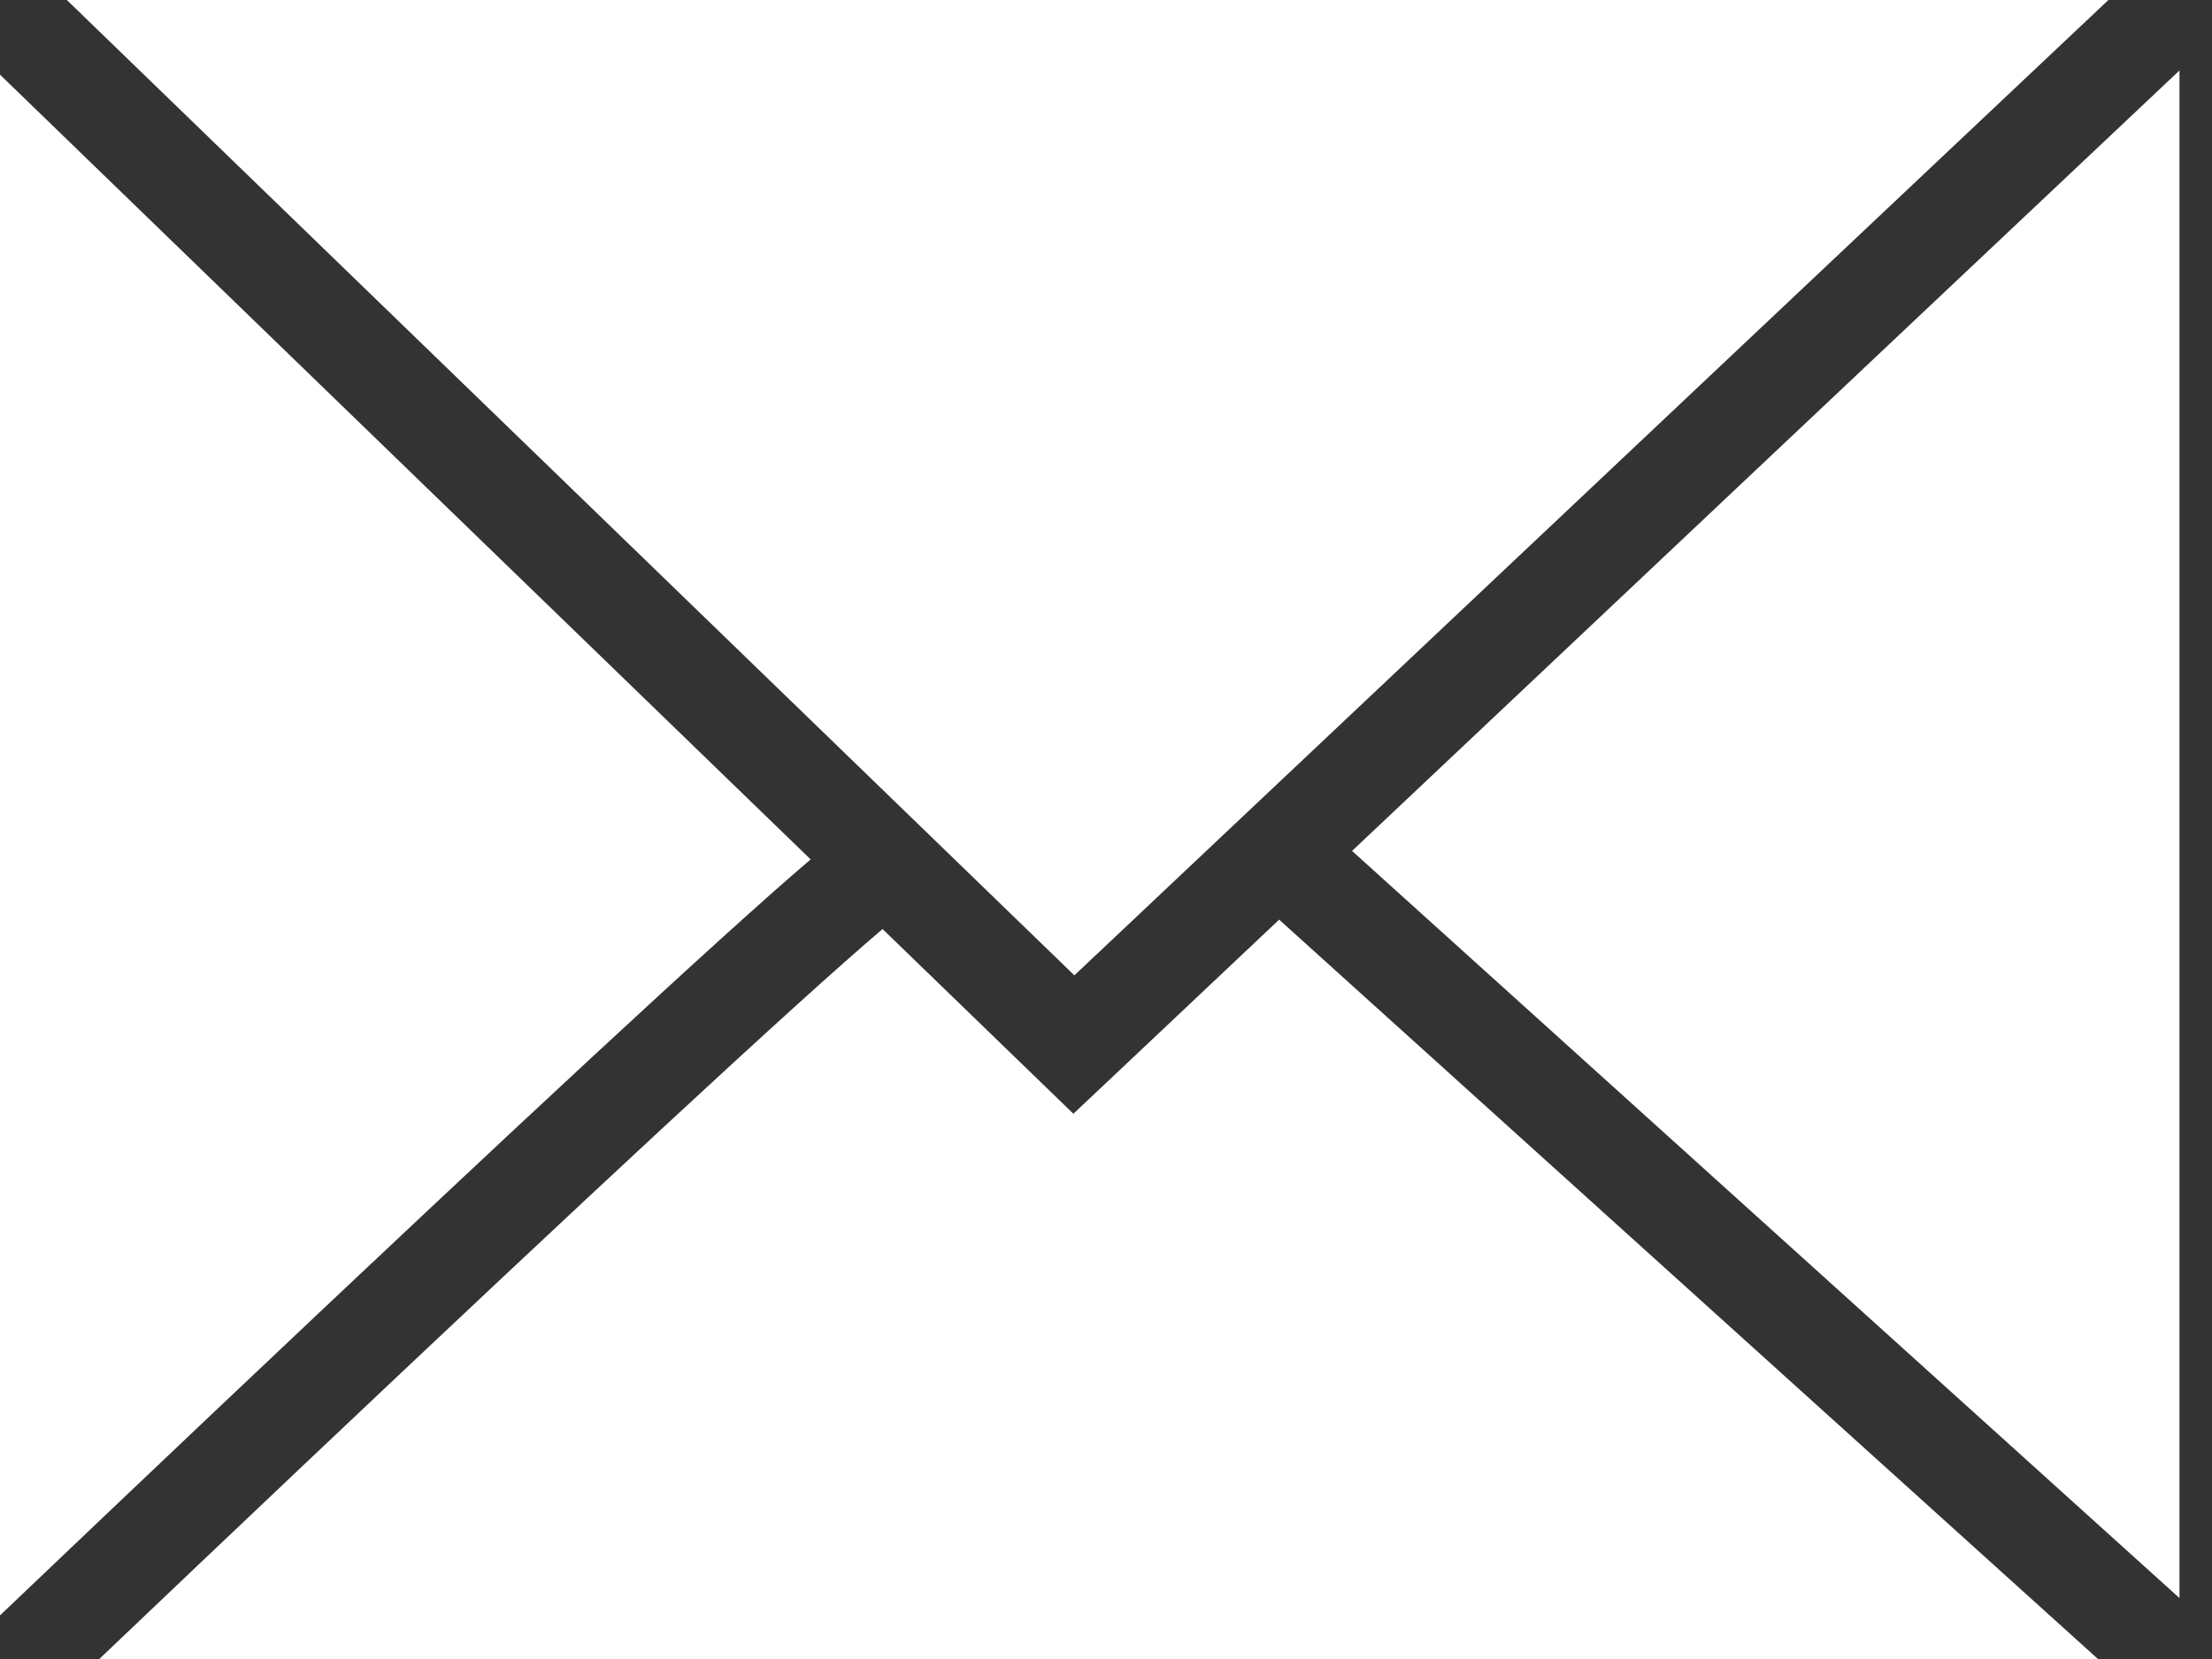 <svg width="60" height="45" viewBox="0 0 60 45" fill="none" xmlns="http://www.w3.org/2000/svg">
<rect x="0" y="0" width="60" height="45" fill="#333333" stroke="none"/>
<path fill-rule="evenodd" clip-rule="evenodd" d="M57.19 0H1.813L29.142 26.456L57.19 0ZM0 2.025V43.817C3.774 40.221 7.956 36.255 11.72 32.724C14.774 29.858 17.558 27.273 19.626 25.402C20.57 24.548 21.373 23.835 21.988 23.311L0 2.025ZM2.693 45H56.907L34.697 24.945L30.131 29.253L29.115 30.21L28.114 29.241L23.939 25.2C23.352 25.7 22.554 26.406 21.588 27.28C19.54 29.134 16.77 31.705 13.719 34.568C10.185 37.883 6.281 41.583 2.693 45ZM59.118 43.347V1.911L36.674 23.081L59.118 43.347Z" fill="white"/>
</svg>
